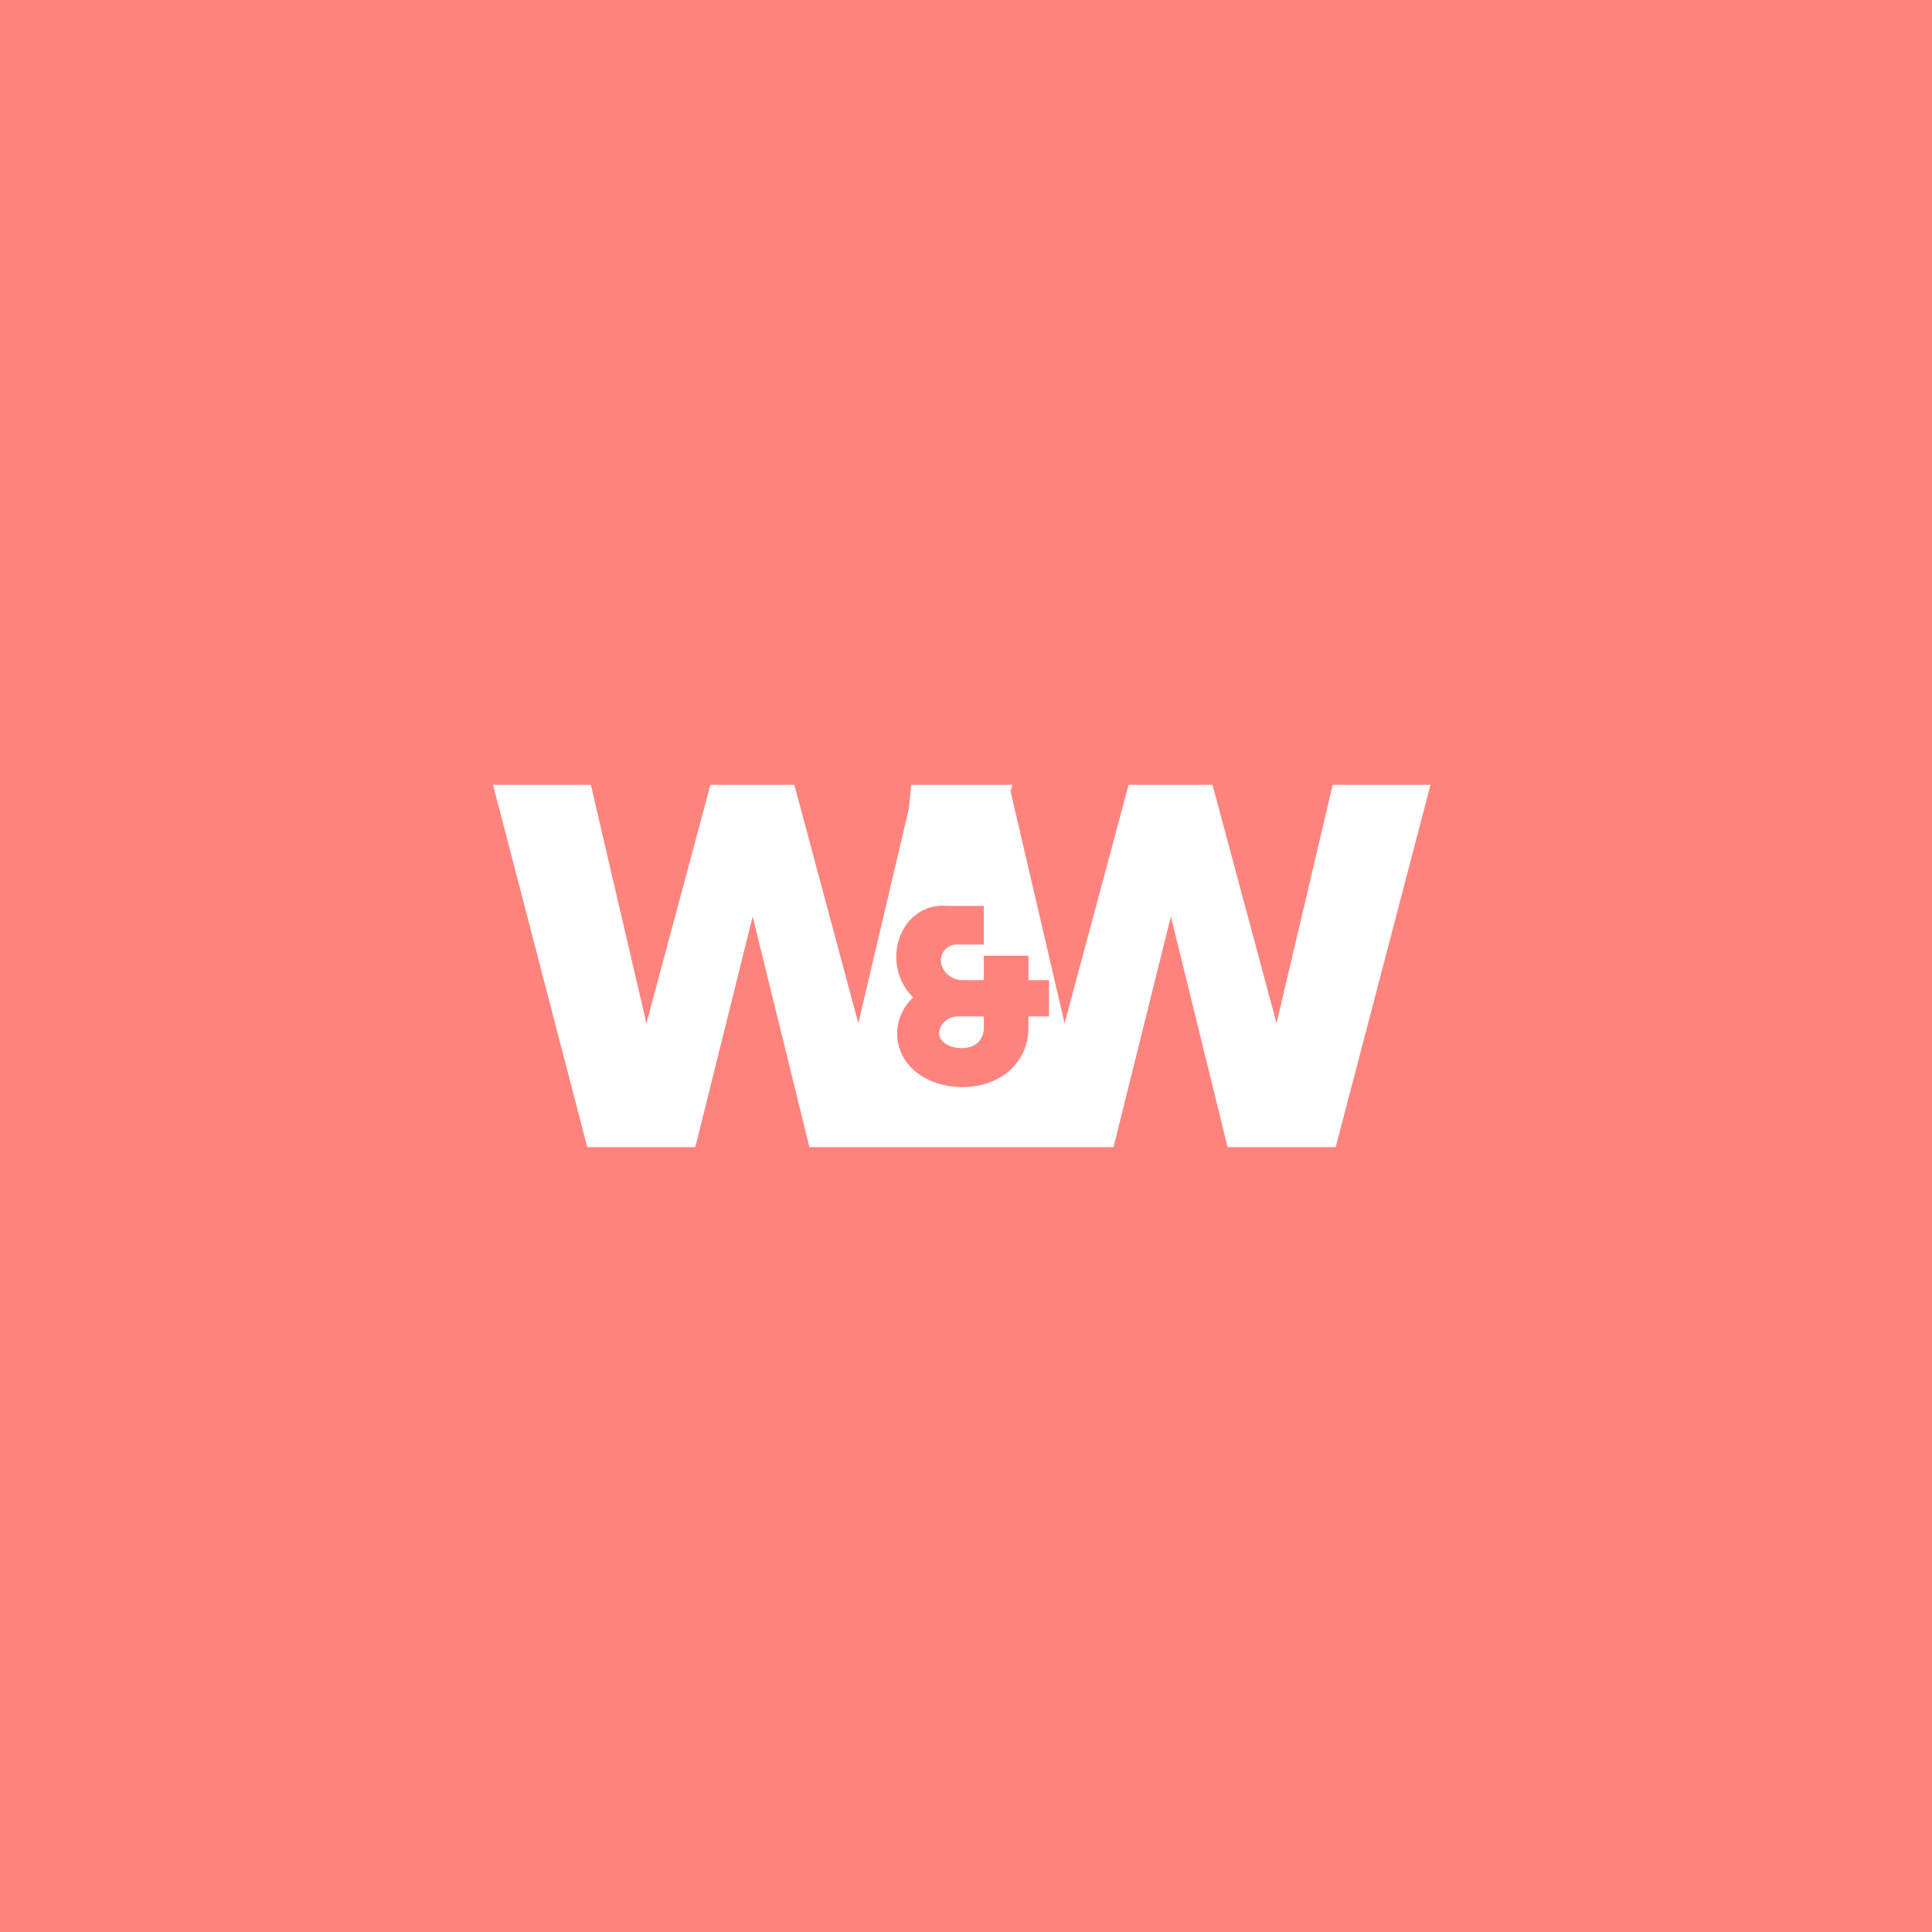 <svg xmlns="http://www.w3.org/2000/svg" width="192" height="192" fill="none">
  <rect width="100%" height="100%" fill="#ff837d" />
  <path fill="#fff" fill-rule="evenodd"
    d="m85.3 101.7 5.02-21.325.24-2.375h10.04l-.169.647L105.8 101.7l6.36-23.7h8.34l6.36 23.7 5.58-23.7h9.72l-9.42 36H122l-5.64-22.92-5.7 22.92H80.44L74.8 91.08 69.1 114H58.36L49 78h9.72l5.52 23.7L70.6 78h8.34l6.36 23.7Z"
    clip-rule="evenodd" />
  <path fill="#FF837D"
    d="M104.25 97.41h-2.04v-2.43h-4.44v2.43H95.7c-1.2 0-2.19-.9-2.19-1.98 0-.9.75-1.53 1.47-1.56h2.79v-3.84h-3.66c-2.91-.27-5.04 2.16-5.04 5.07 0 1.59.63 2.97 1.68 4.02-.99.93-1.59 2.19-1.59 3.6 0 3.09 2.85 5.31 6.48 5.31 3.84 0 6.57-2.49 6.57-5.91v-1.11h2.04v-3.6Zm-8.67 6.75c-1.17 0-2.25-.57-2.25-1.5 0-.81.84-1.65 1.86-1.65h2.58v1.11c0 1.2-.81 2.04-2.19 2.04Z" />
</svg>
